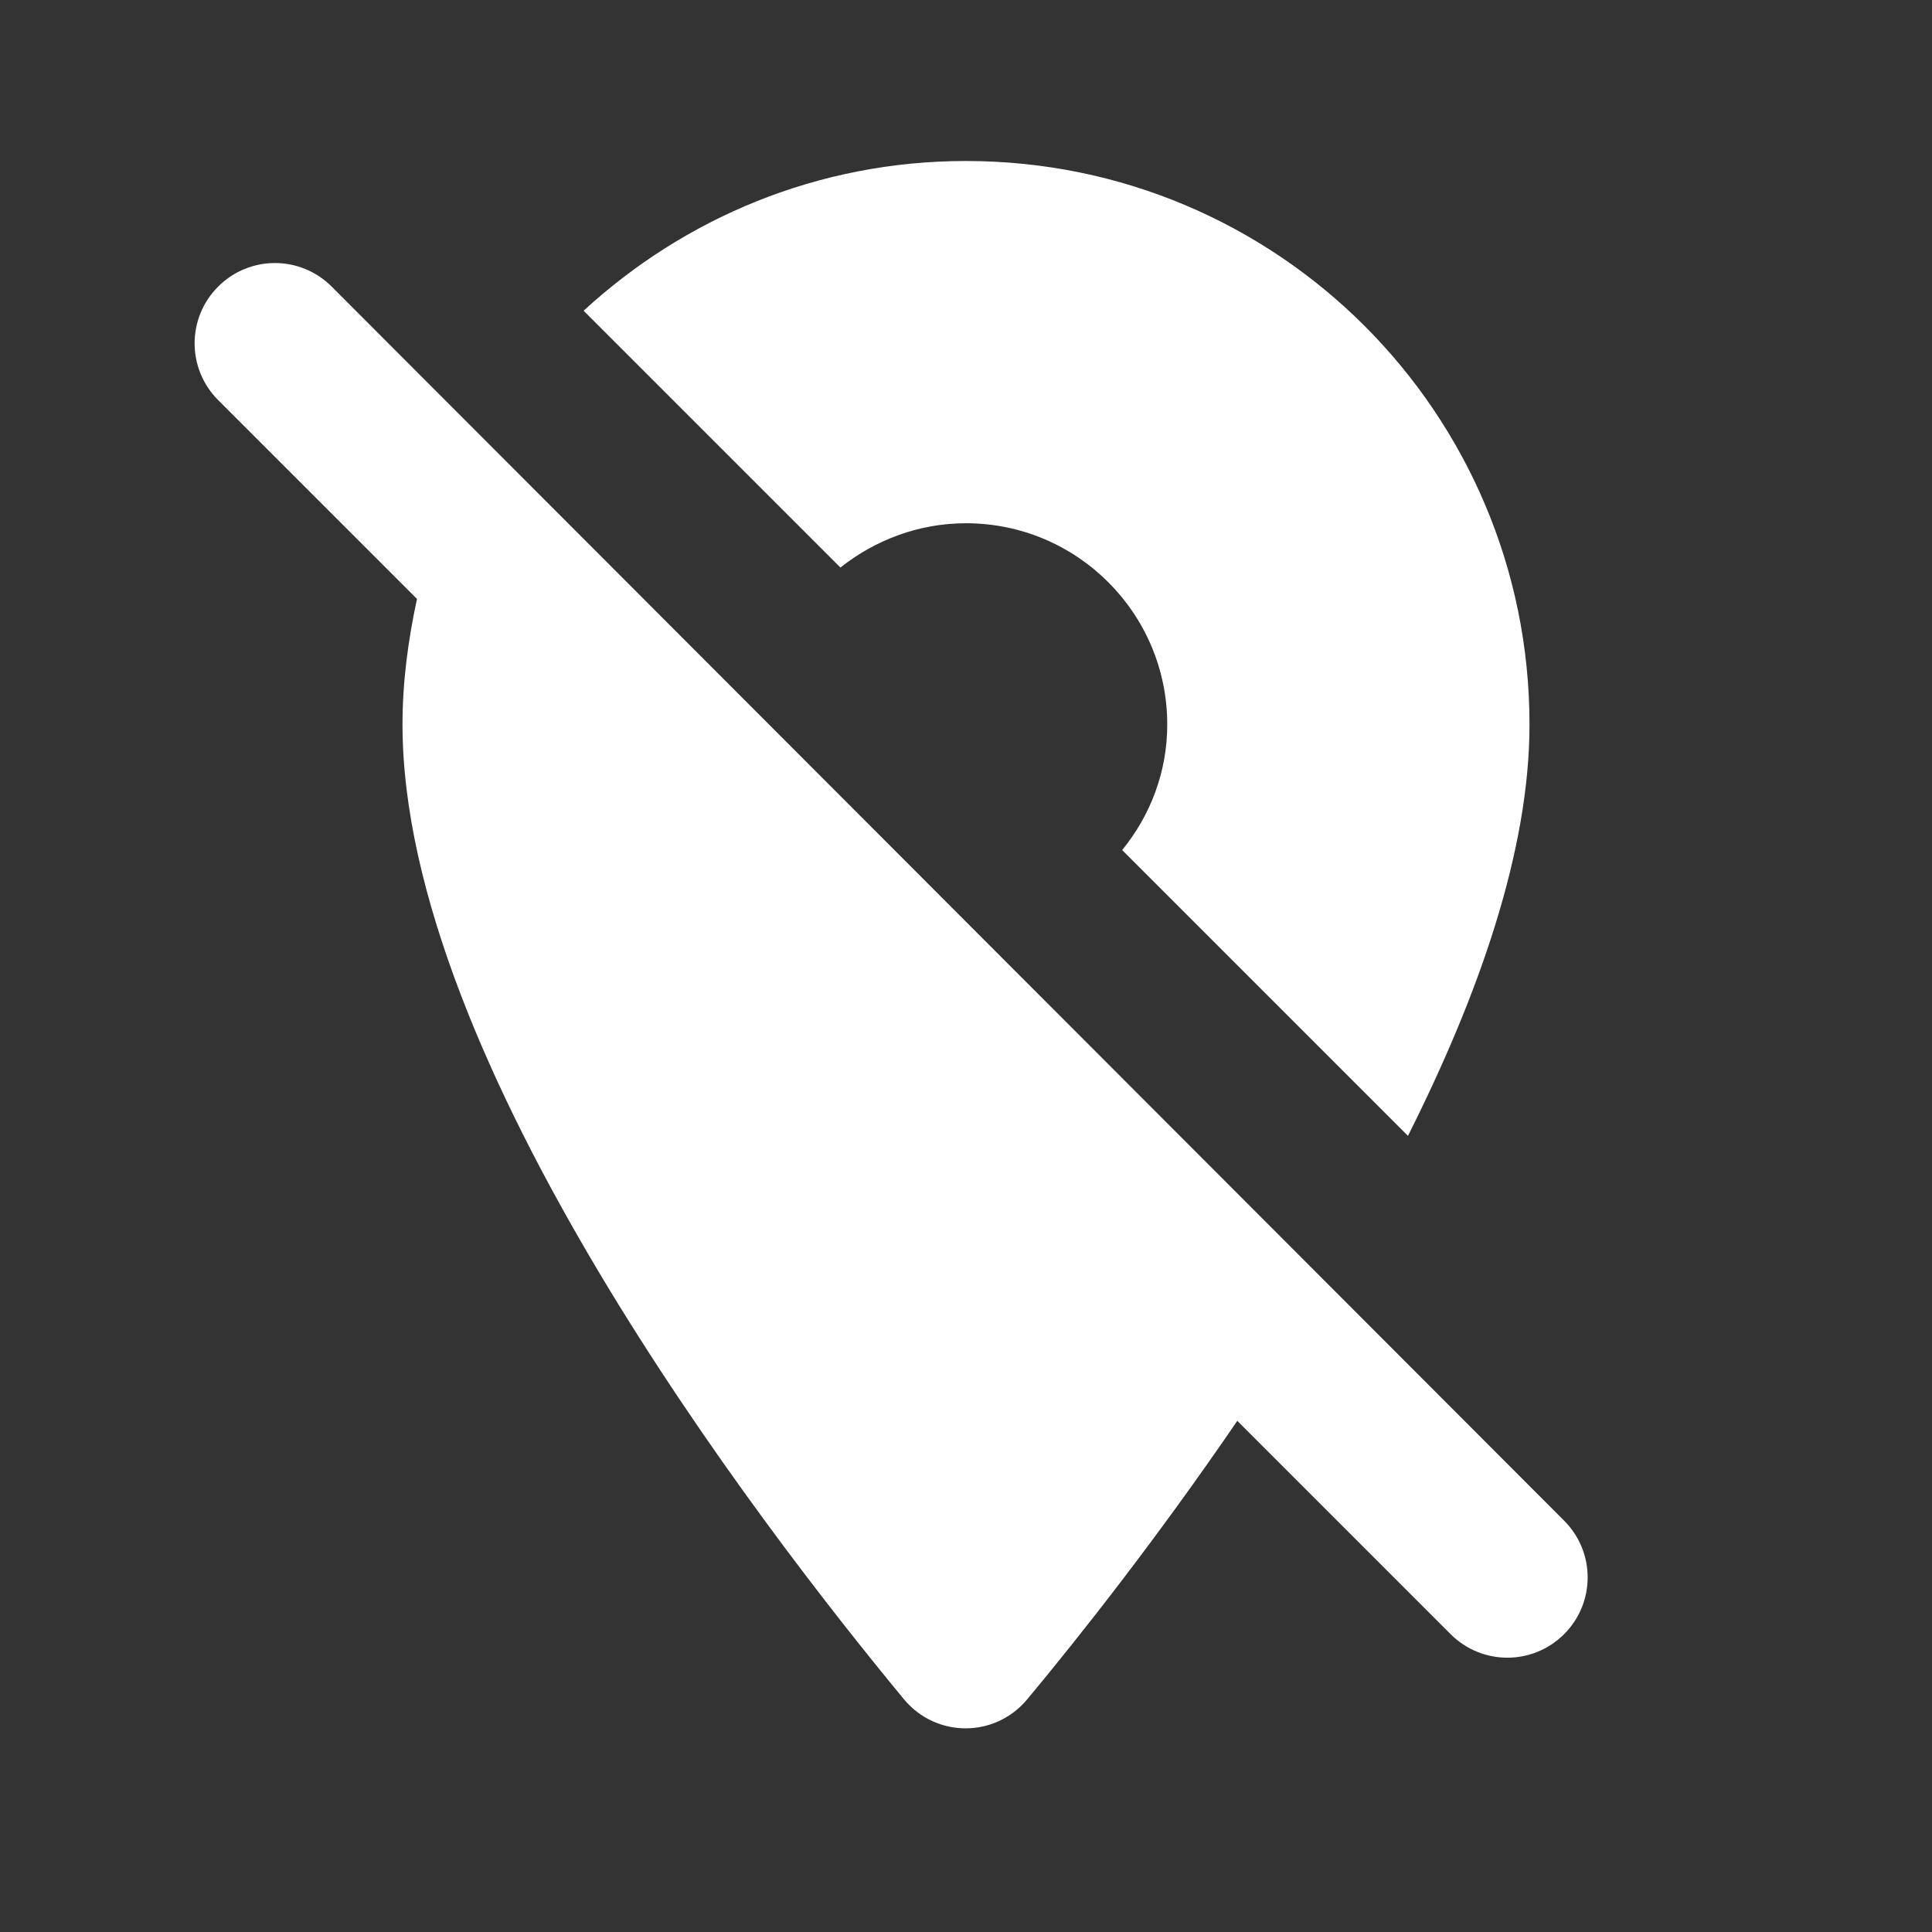 <svg width="24" height="24" viewBox="0 0 24 24" fill="none" xmlns="http://www.w3.org/2000/svg">
<rect x="0" y="0" width="24" height="24" fill="#333333" stroke="none"/>
<path fill-rule="evenodd" clip-rule="evenodd" d="M2.71 3.56C2.32 3.95 2.32 4.58 2.71 4.97L5.18 7.44C5.07 7.95 5 8.47 5 9C5 13.17 9.42 18.92 11.23 21.11C11.63 21.59 12.36 21.59 12.76 21.11C13.41 20.33 14.38 19.1 15.37 17.65L18.02 20.3C18.41 20.69 19.04 20.69 19.43 20.3C19.82 19.91 19.82 19.28 19.43 18.89L4.12 3.56C3.73 3.17 3.1 3.17 2.71 3.56ZM12 2C10.16 2 8.5 2.71 7.25 3.86L10.44 7.05C10.87 6.71 11.41 6.5 12 6.5C13.38 6.5 14.5 7.62 14.5 9C14.5 9.59 14.29 10.13 13.94 10.56L17.49 14.11C18.37 12.36 19 10.57 19 9C19 5.13 15.87 2 12 2Z" fill="white"/>
</svg>
